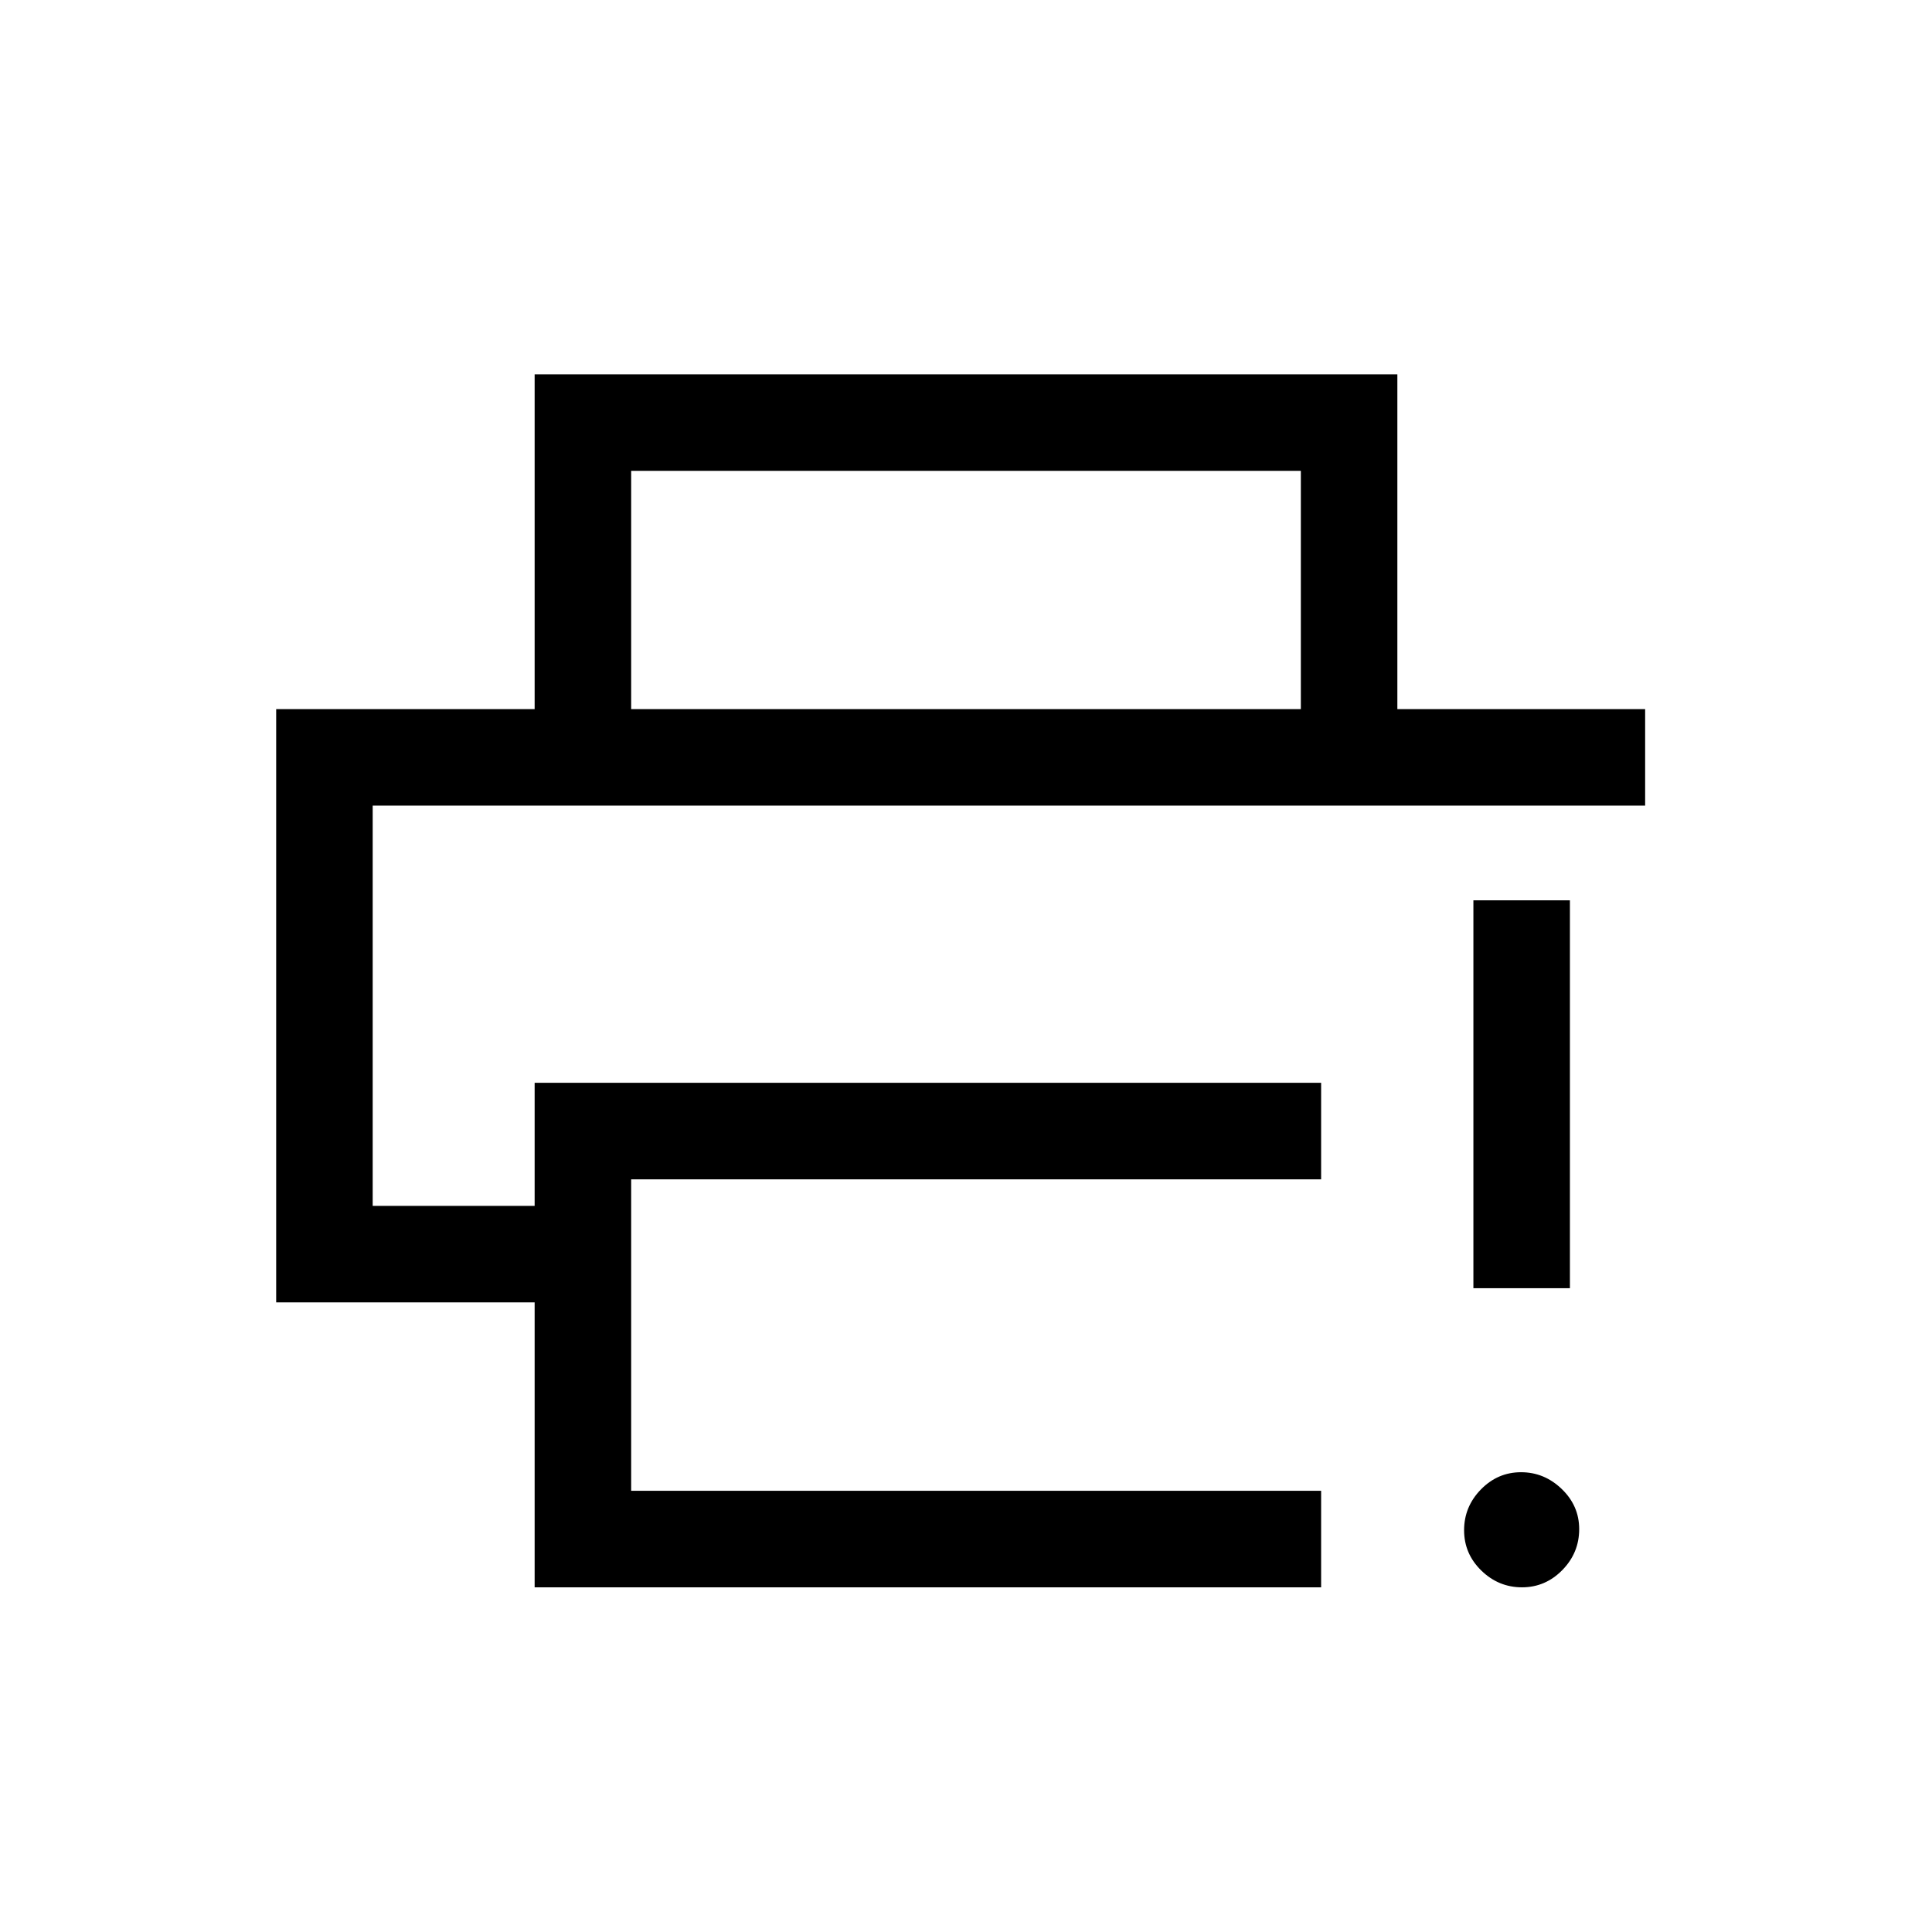 <svg xmlns="http://www.w3.org/2000/svg" height="20" viewBox="0 -960 960 960" width="20"><path d="M265.66-171.27v-141.58H137.23v-294.8h680.23v47.96H185.19v198.88h80.47v-61.15h390.8V-374H313.62v154.77h342.84v47.96h-390.8Zm0-436.38V-774h428.68v166.35h-47.96v-118.39H313.62v118.39h-47.96Zm490.6 436.38q-11.64 0-20.2-8.33-8.56-8.34-8.56-20.04 0-11.71 8.35-20.26 8.36-8.56 19.95-8.56 11.58 0 20.24 8.35 8.65 8.34 8.65 19.92 0 11.8-8.39 20.36-8.39 8.56-20.04 8.56Zm-24.14-148.62v-192.76h47.96v192.76h-47.96Zm-546.93-239.8h632.27-632.27Z"/></svg>
